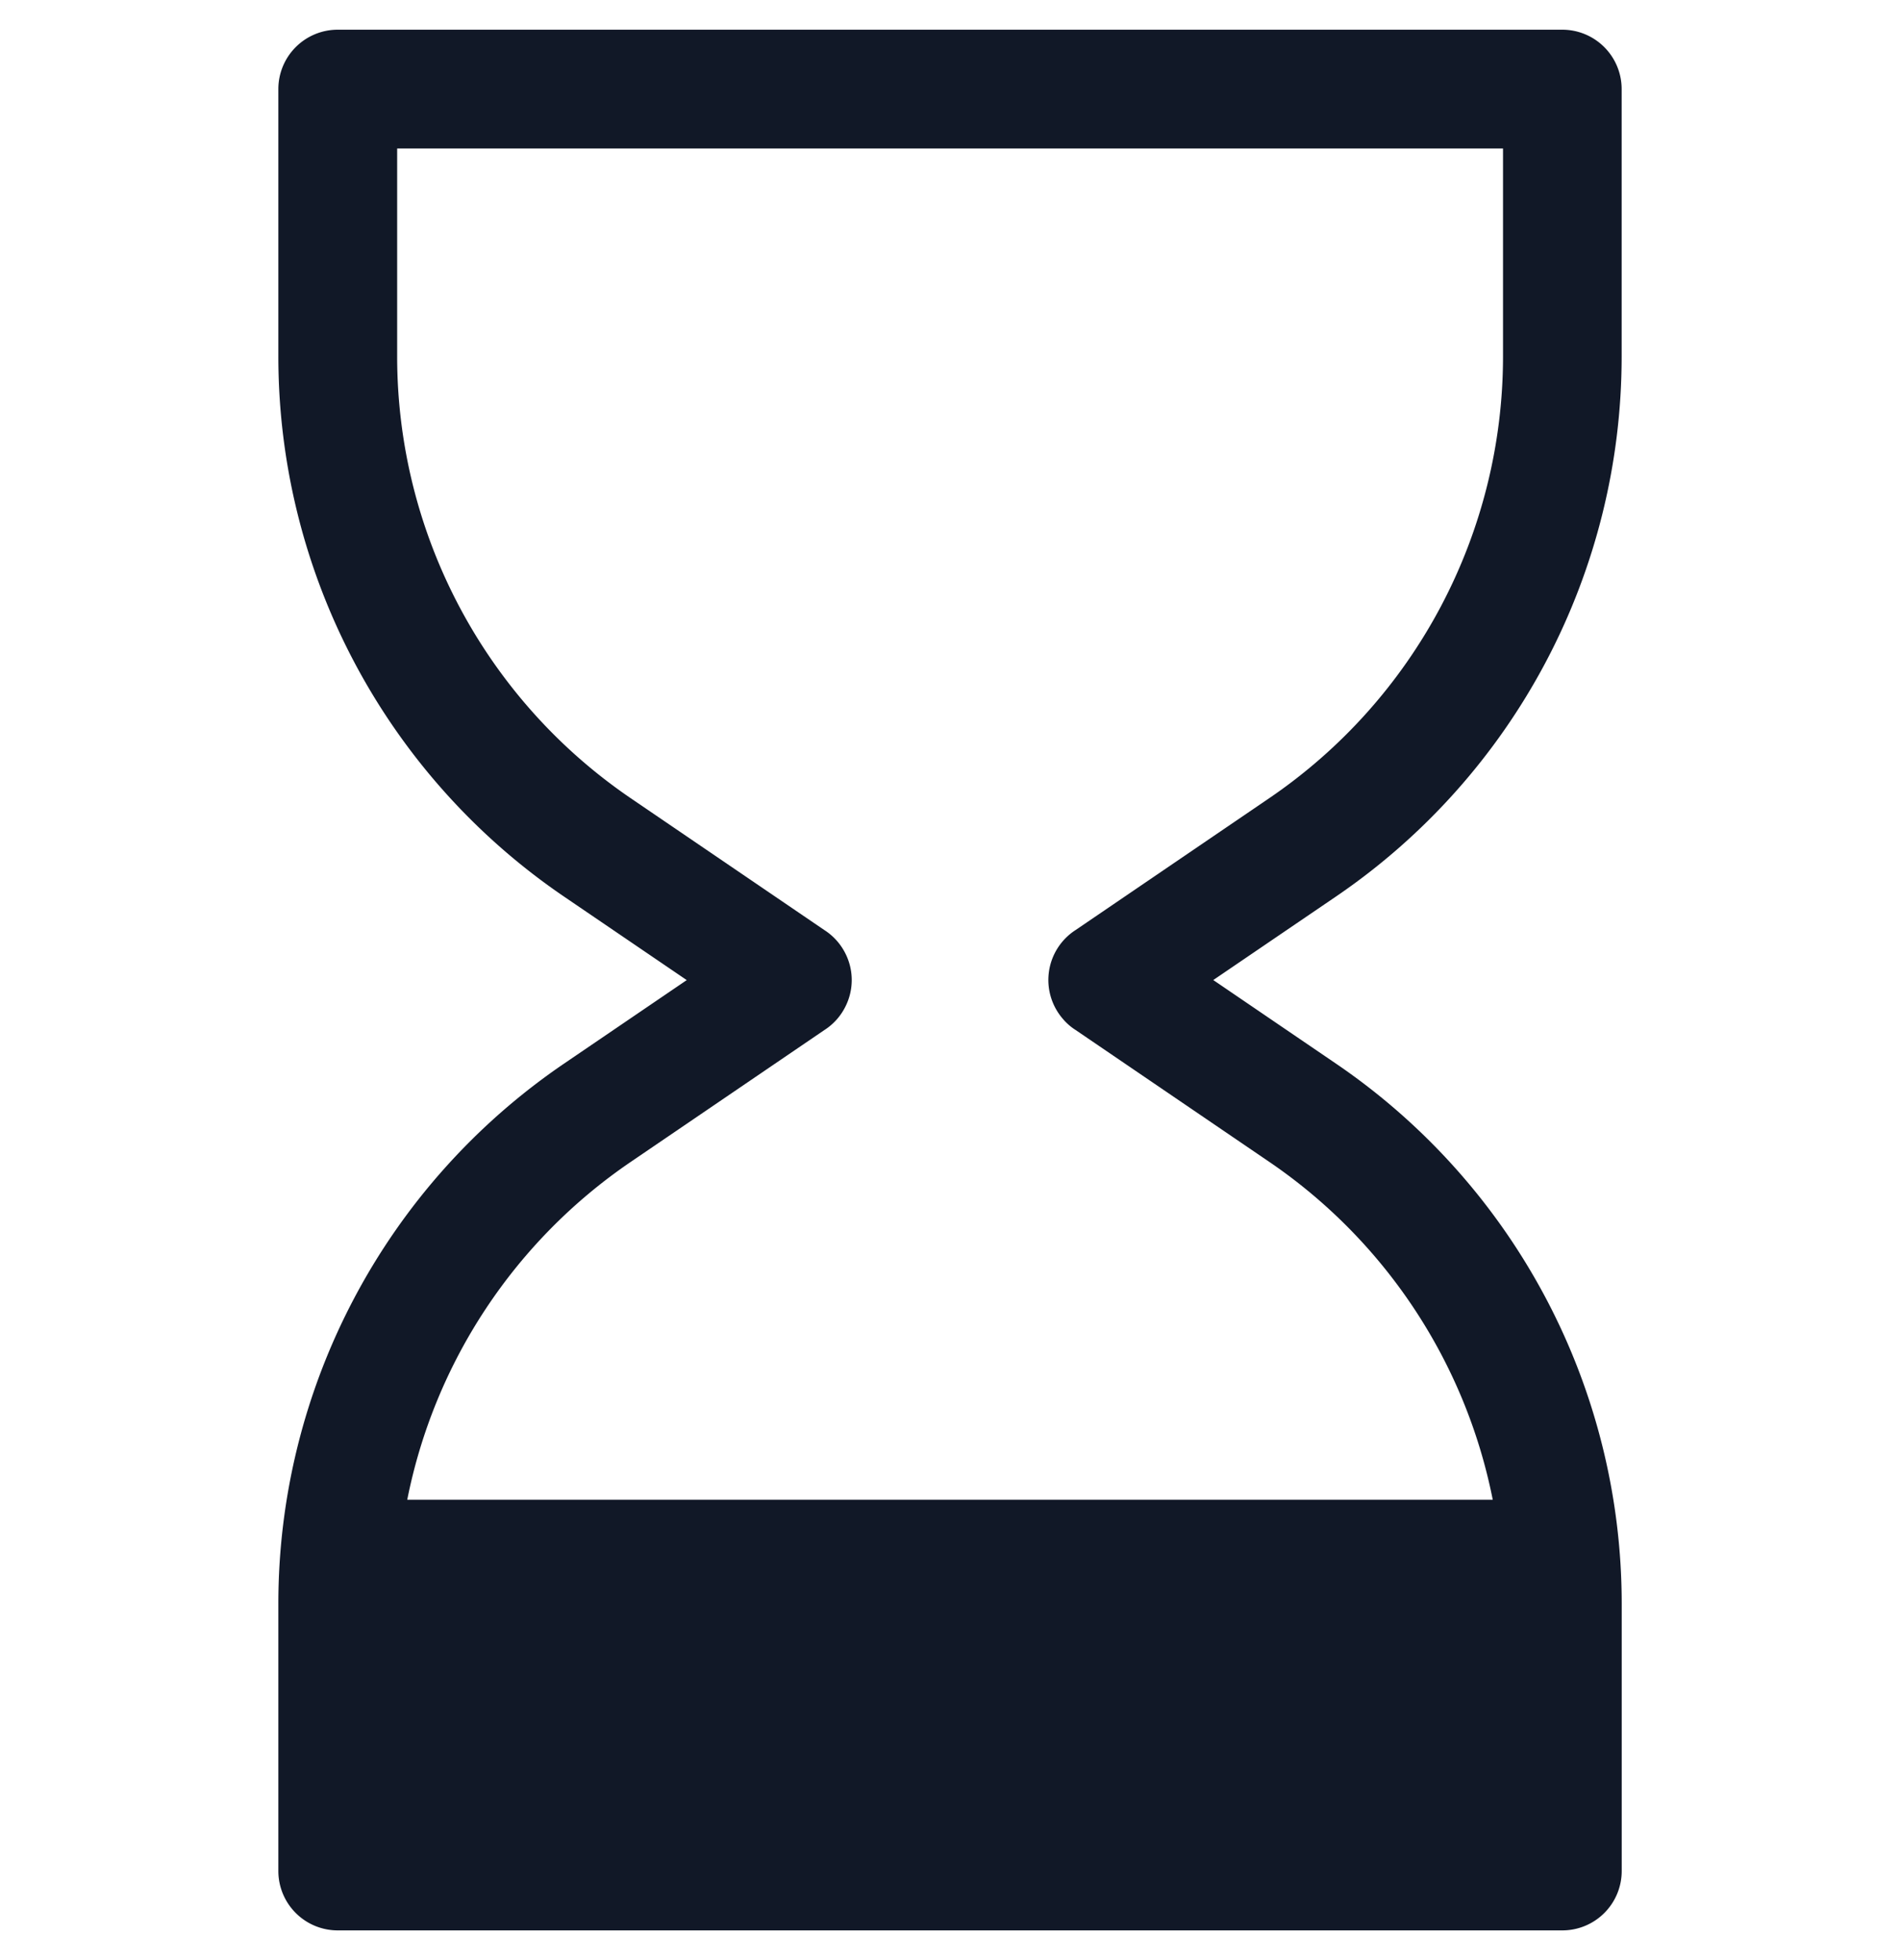 <svg xmlns="http://www.w3.org/2000/svg" width="32" height="33" fill="none"><path fill="#111827" fill-rule="evenodd" d="M5.688.5a1 1 0 0 0-1 1V6a11 11 0 0 0 4.81 9.094l2.068 1.407-2.068 1.407a11 11 0 0 0-4.81 9.094v4.498a1 1 0 0 0 1 1h20.625a1 1 0 0 0 1-1v-4.498a11 11 0 0 0-4.811-9.094L20.434 16.5l2.068-1.407a11 11 0 0 0 4.81-9.094V1.5a1 1 0 0 0-1-1H5.688Zm12.23 16.674c.06.066.126.122.199.168l3.26 2.219a9 9 0 0 1 3.764 5.688H6.859a9 9 0 0 1 3.765-5.688l3.26-2.219a.99.99 0 0 0 .353-.392.993.993 0 0 0 0-.9.998.998 0 0 0-.354-.392l-3.26-2.219A9 9 0 0 1 6.689 6V2.5h18.625v3.498a9 9 0 0 1-3.937 7.44l-3.26 2.219a1 1 0 0 0-.199 1.516Z" clip-rule="evenodd"/></svg>